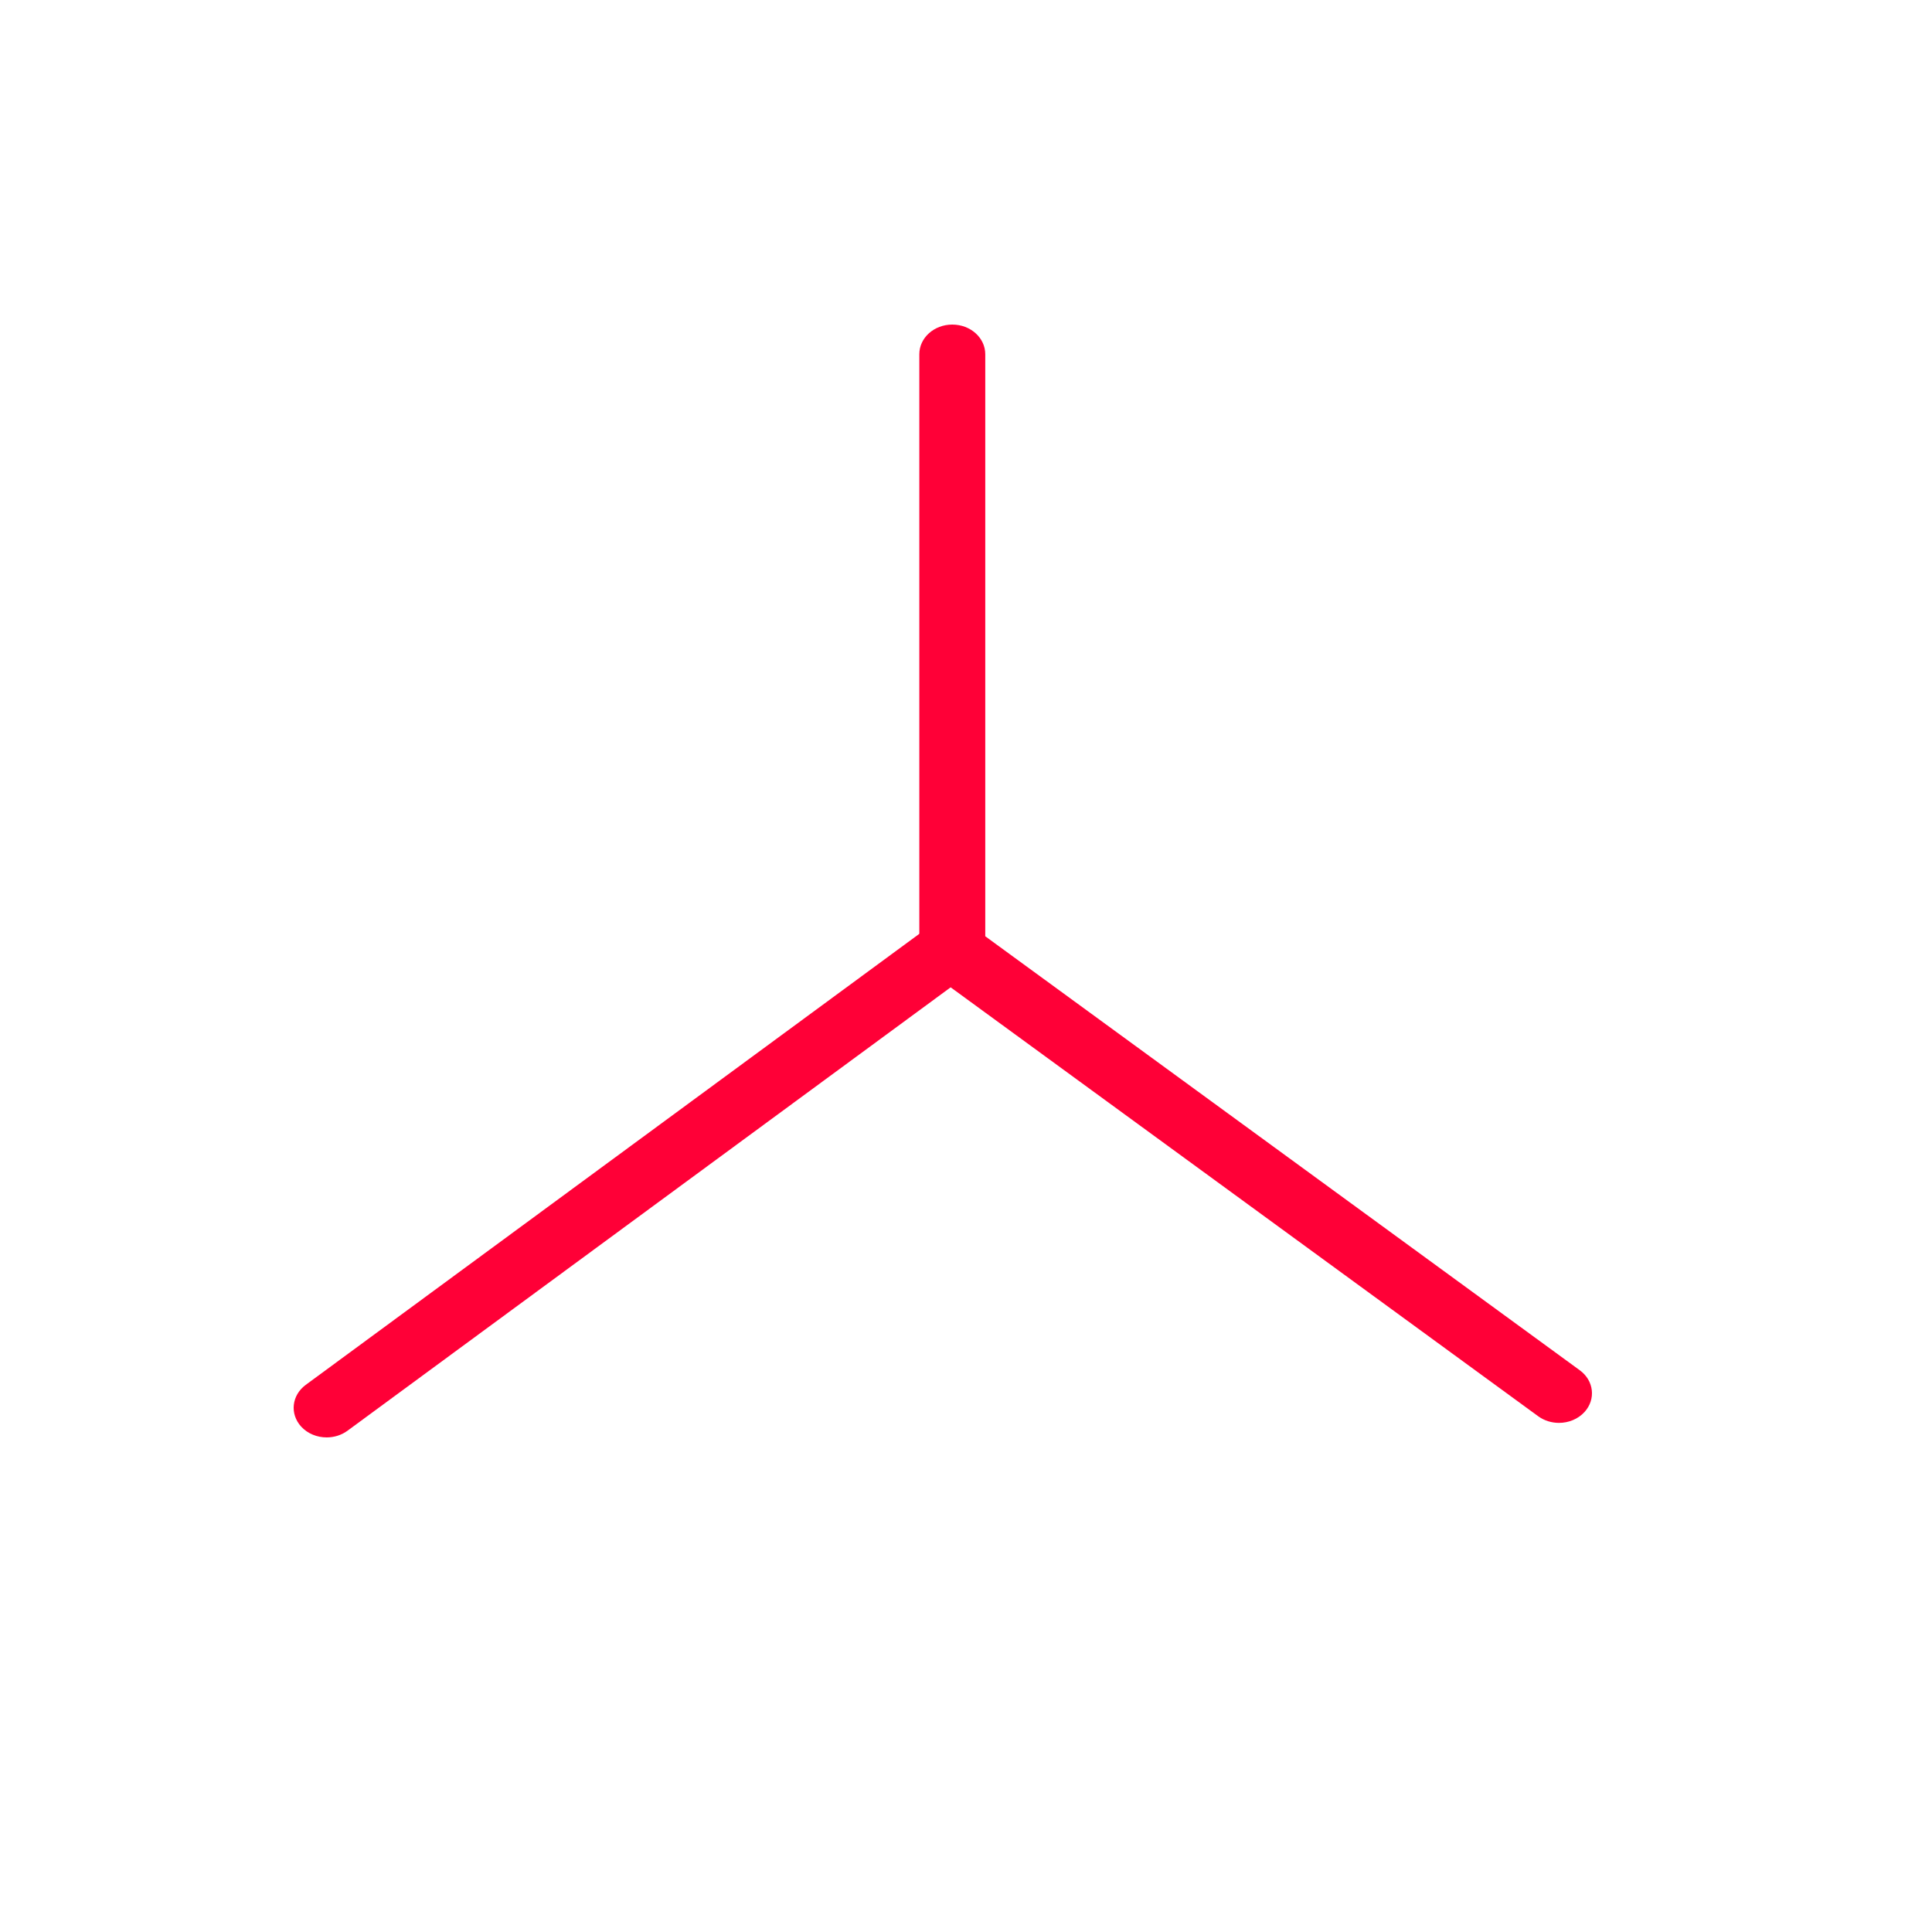 <svg width="125" height="125" viewBox="0 0 125 125" fill="none" xmlns="http://www.w3.org/2000/svg">
<g id="icon_windmill 1">
<g id="Group">
<g id="Group_2">
<g id="Group_3">
<g id="Group_4">
<g id="Group_5">
<g id="turbine">
<path id="Vector" d="M100.864 92.06C100.392 92.06 99.916 91.919 99.52 91.63L60.268 62.975C59.769 62.611 59.48 62.066 59.48 61.488V22.916C59.48 21.857 60.434 21 61.613 21C62.792 21 63.746 21.857 63.746 22.916V60.577L102.212 88.656C103.127 89.323 103.265 90.53 102.522 91.352C102.1 91.817 101.484 92.06 100.864 92.06Z" fill="#FF0037"/>
<path id="Vector_2" d="M21.134 93C20.516 93 19.904 92.76 19.482 92.297C18.737 91.478 18.87 90.271 19.782 89.6L60.261 59.844C61.171 59.173 62.516 59.293 63.261 60.114C64.006 60.933 63.874 62.14 62.961 62.811L22.484 92.567C22.088 92.858 21.609 93 21.134 93Z" fill="#FF0037"/>
</g>
</g>
</g>
</g>
</g>
</g>
</g>
</svg>
